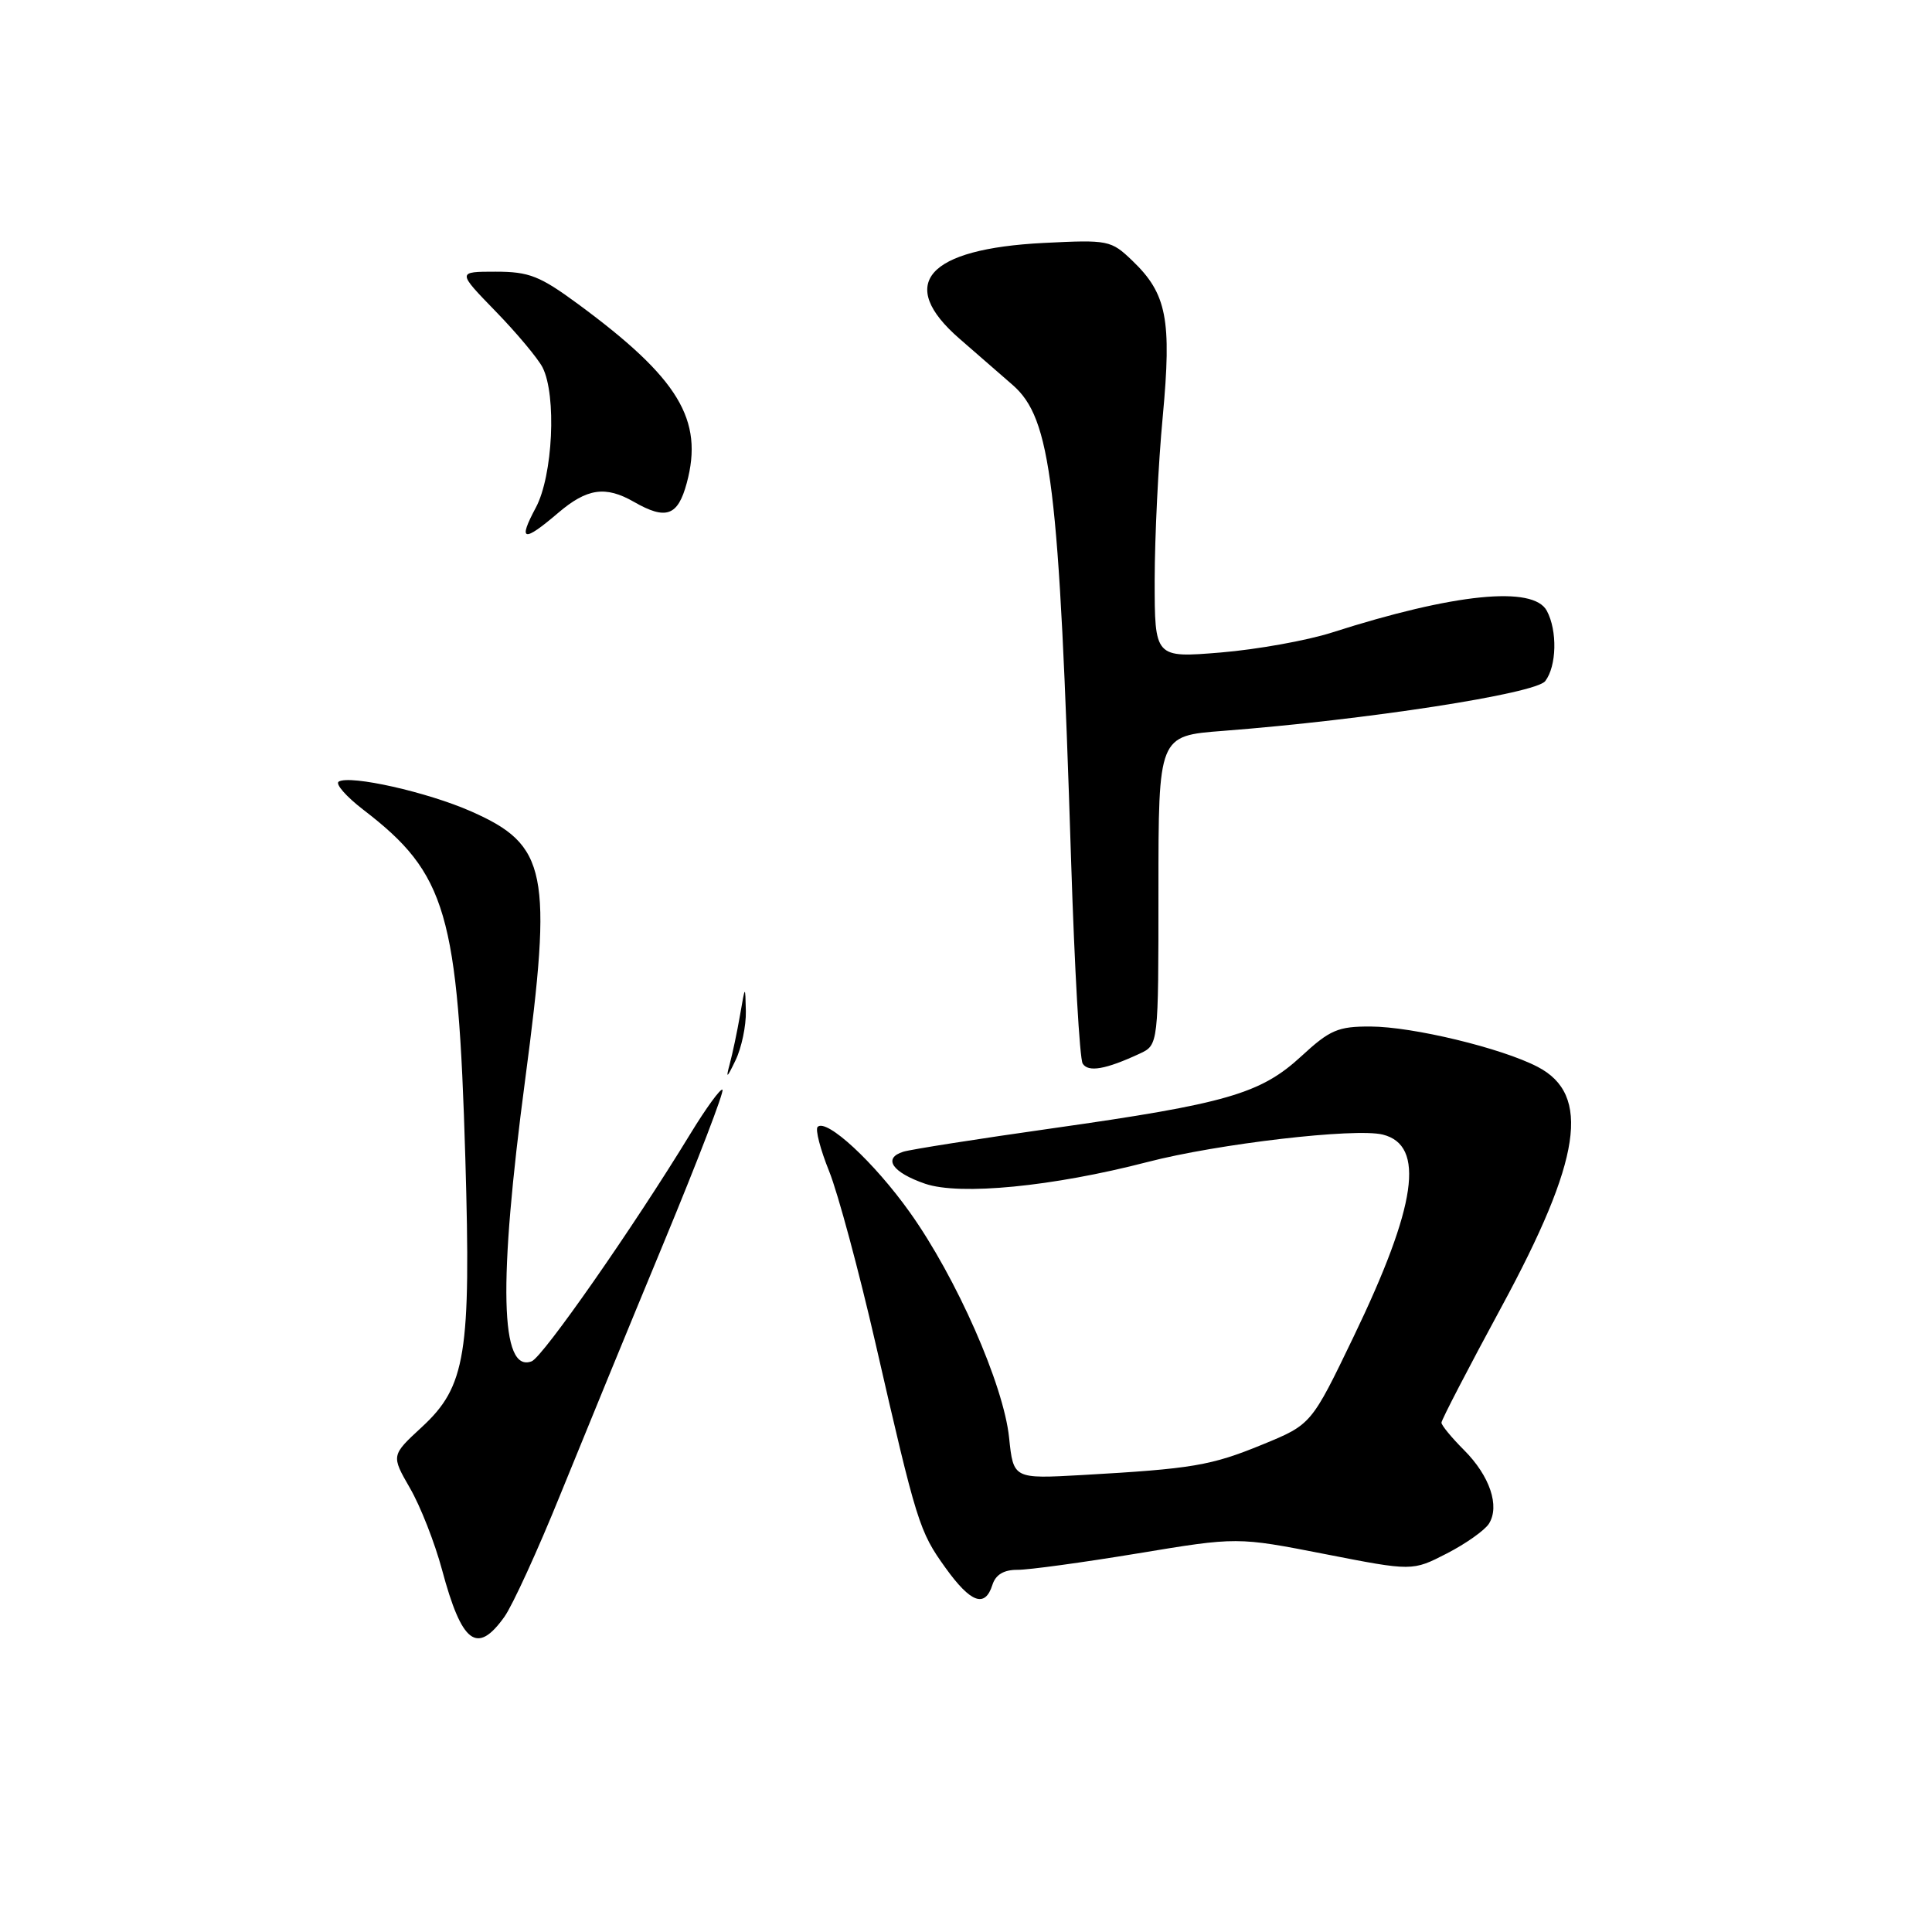 <?xml version="1.0" encoding="UTF-8" standalone="no"?>
<!DOCTYPE svg PUBLIC "-//W3C//DTD SVG 1.1//EN" "http://www.w3.org/Graphics/SVG/1.1/DTD/svg11.dtd" >
<svg xmlns="http://www.w3.org/2000/svg" xmlns:xlink="http://www.w3.org/1999/xlink" version="1.1" viewBox="0 0 256 256">
 <g >
 <path fill="currentColor"
d=" M 66.84 214.23 C 67.92 212.71 71.27 205.40 74.27 197.98 C 77.28 190.57 83.43 175.57 87.95 164.67 C 92.47 153.76 95.97 144.64 95.73 144.40 C 95.50 144.16 93.58 146.79 91.48 150.23 C 83.92 162.63 71.93 179.81 70.45 180.38 C 66.28 181.98 66.00 170.10 69.59 143.04 C 73.24 115.48 72.53 111.98 62.44 107.52 C 56.66 104.96 46.38 102.65 44.88 103.57 C 44.40 103.87 45.87 105.55 48.16 107.31 C 59.18 115.77 60.70 120.98 61.66 153.50 C 62.42 179.42 61.73 183.71 55.89 189.10 C 51.83 192.85 51.83 192.85 54.32 197.18 C 55.70 199.55 57.61 204.43 58.57 208.00 C 61.20 217.80 63.21 219.32 66.84 214.23 Z  M 131.50 210.00 C 131.93 208.65 133.01 208.00 134.82 208.01 C 136.29 208.02 143.45 207.04 150.72 205.84 C 163.94 203.65 163.94 203.65 175.55 205.92 C 187.15 208.19 187.15 208.19 191.72 205.84 C 194.23 204.55 196.74 202.77 197.29 201.90 C 198.76 199.57 197.41 195.57 194.00 192.15 C 192.35 190.50 191.00 188.86 191.00 188.51 C 191.00 188.15 194.58 181.25 198.95 173.18 C 209.55 153.61 210.84 145.04 203.74 141.36 C 198.95 138.87 187.19 136.04 181.61 136.02 C 177.30 136.00 176.22 136.46 172.44 139.95 C 167.04 144.93 162.50 146.24 139.50 149.50 C 129.60 150.90 120.69 152.30 119.69 152.61 C 116.94 153.47 118.22 155.35 122.58 156.85 C 127.18 158.43 139.49 157.23 152.02 153.98 C 161.35 151.55 179.59 149.43 183.23 150.34 C 188.88 151.76 187.73 159.74 179.36 177.12 C 173.76 188.75 173.76 188.75 167.28 191.41 C 160.45 194.21 158.02 194.62 143.39 195.45 C 134.28 195.96 134.28 195.96 133.71 190.50 C 132.99 183.50 126.72 169.27 120.55 160.63 C 115.83 154.00 109.51 148.16 108.34 149.32 C 108.01 149.66 108.70 152.31 109.87 155.21 C 111.04 158.12 113.80 168.38 116.01 178.00 C 121.48 201.86 121.80 202.90 125.28 207.74 C 128.63 212.40 130.52 213.09 131.50 210.00 Z  M 98.83 134.00 C 98.75 130.50 98.75 130.50 98.06 134.50 C 97.68 136.70 97.06 139.62 96.69 141.00 C 96.15 143.00 96.31 142.90 97.46 140.50 C 98.26 138.85 98.87 135.93 98.83 134.00 Z  M 151.00 139.62 C 153.50 138.46 153.50 138.46 153.50 117.98 C 153.50 97.50 153.50 97.50 162.00 96.85 C 181.08 95.38 203.47 91.92 204.75 90.25 C 206.27 88.27 206.38 83.57 204.96 80.93 C 203.16 77.57 192.68 78.63 176.50 83.81 C 173.20 84.87 166.56 86.06 161.75 86.46 C 153.00 87.18 153.00 87.18 153.00 76.84 C 153.01 71.15 153.48 61.42 154.07 55.20 C 155.27 42.31 154.61 38.92 150.04 34.54 C 147.21 31.83 146.87 31.76 138.31 32.19 C 122.82 32.97 118.75 37.60 127.15 44.89 C 129.44 46.88 132.60 49.62 134.17 51.00 C 139.29 55.46 140.34 64.06 141.93 114.14 C 142.38 128.24 143.06 140.29 143.46 140.93 C 144.19 142.11 146.50 141.71 151.00 139.62 Z  M 73.96 67.96 C 77.78 64.70 80.23 64.34 84.00 66.50 C 88.26 68.94 89.82 68.38 91.00 64.00 C 93.26 55.61 89.93 50.12 76.64 40.32 C 71.53 36.56 70.12 36.00 65.67 36.00 C 60.57 36.00 60.57 36.00 65.67 41.25 C 68.48 44.14 71.27 47.48 71.89 48.68 C 73.77 52.38 73.26 63.04 71.00 67.26 C 68.60 71.74 69.33 71.91 73.96 67.96 Z "/>
</g>
</svg>